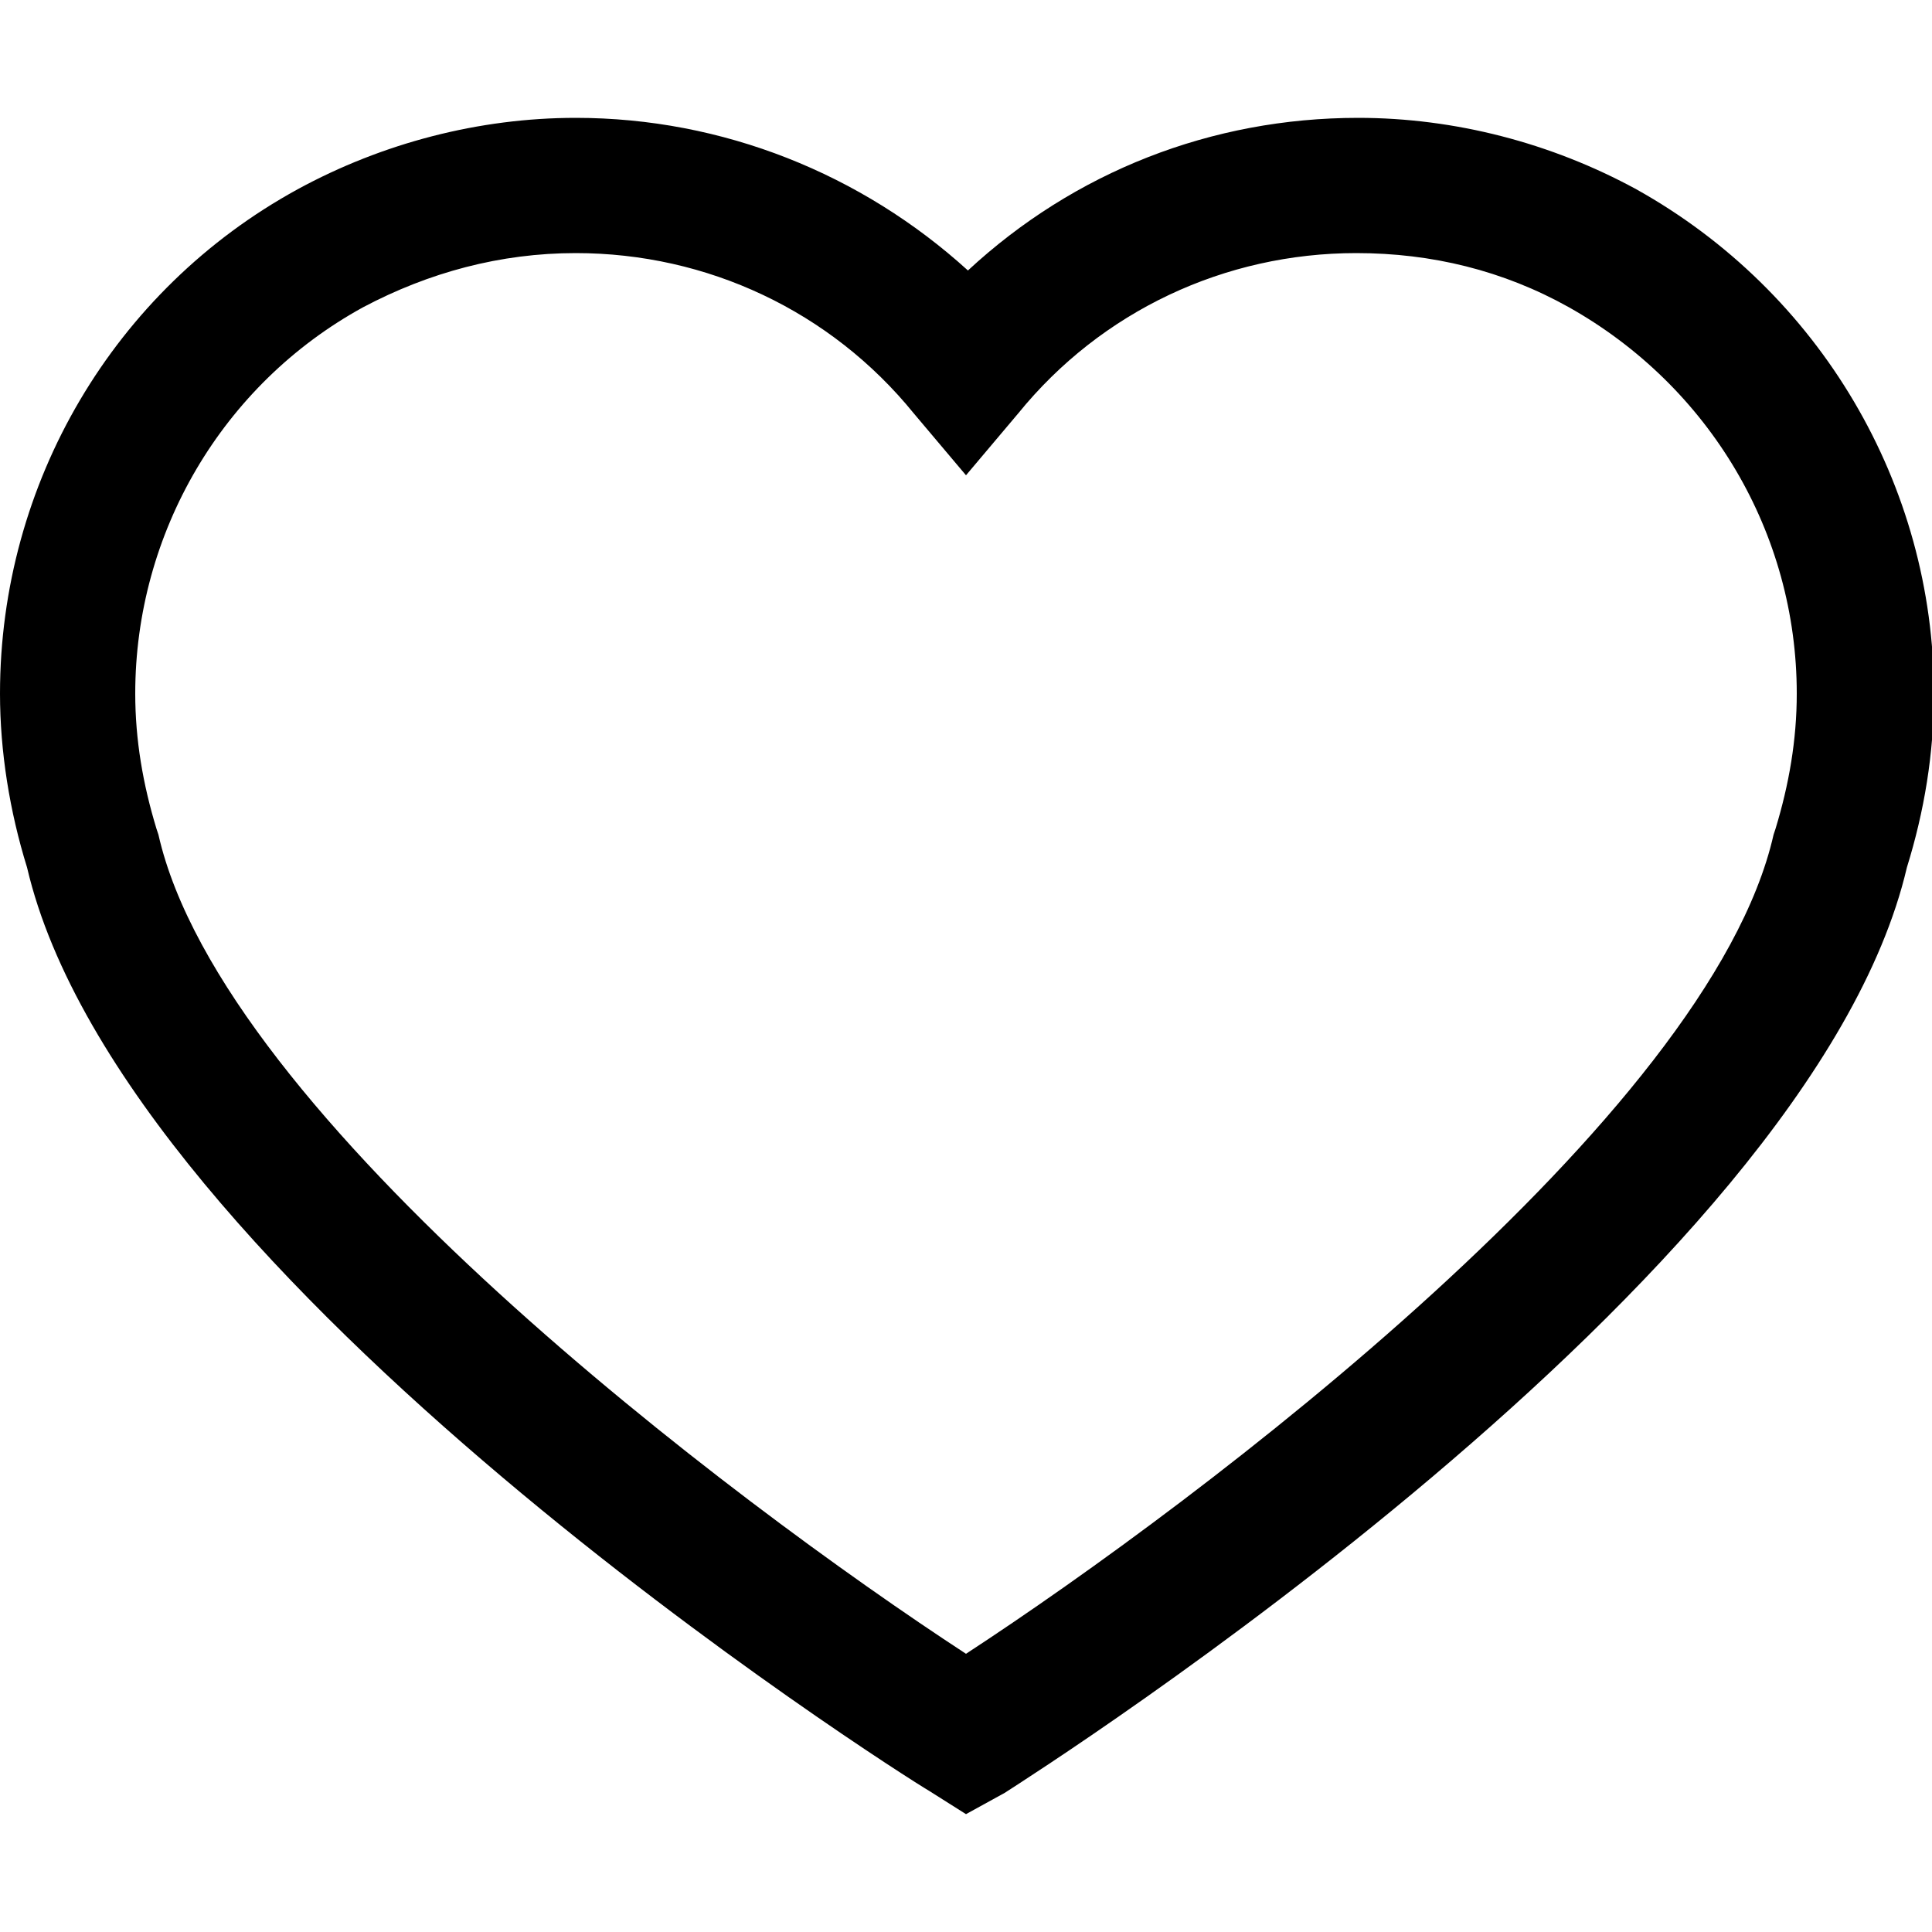 <?xml version="1.0" encoding="utf-8"?>
<!-- Generator: Adobe Illustrator 21.0.0, SVG Export Plug-In . SVG Version: 6.00 Build 0)  -->
<svg version="1.1" id="Layer_1" xmlns="http://www.w3.org/2000/svg" xmlns:xlink="http://www.w3.org/1999/xlink" x="0px" y="0px"
	 viewBox="0 0 100 100" style="enable-background:new 0 0 100 100;" xml:space="preserve">
<g>
	<path d="M50,93.9l-1.9-1.2C46.4,91.7,6.4,66.3,1.4,44.9c-0.9-2.9-1.4-6-1.4-9C0,25,5.9,15,15.4,9.8c4.4-2.4,9.4-3.7,14.4-3.7
		c7.6,0,14.8,2.9,20.3,7.9c5.5-5.1,12.6-7.9,20.2-7.9c5,0,10,1.3,14.4,3.7l0,0c9.5,5.3,15.4,15.3,15.4,26.1c0,3.1-0.5,6.1-1.4,9
		c-5,21.4-45,46.8-46.7,47.9L50,93.9z M29.8,13.1c-3.9,0-7.6,1-11,2.8C11.5,19.9,7,27.6,7,35.9c0,2.4,0.4,4.7,1.1,7l0.1,0.3
		C11.5,57.8,37.9,77.7,50,85.6c12.1-7.9,38.5-27.8,41.8-42.4l0.1-0.3c0.7-2.3,1.1-4.6,1.1-7c0-8.3-4.5-15.9-11.8-20
		c-3.4-1.9-7.1-2.8-11-2.8c-6.8,0-13.2,3-17.5,8.3L50,24.6l-2.7-3.2C43,16.1,36.6,13.1,29.8,13.1z"/>
</g>
</svg>
